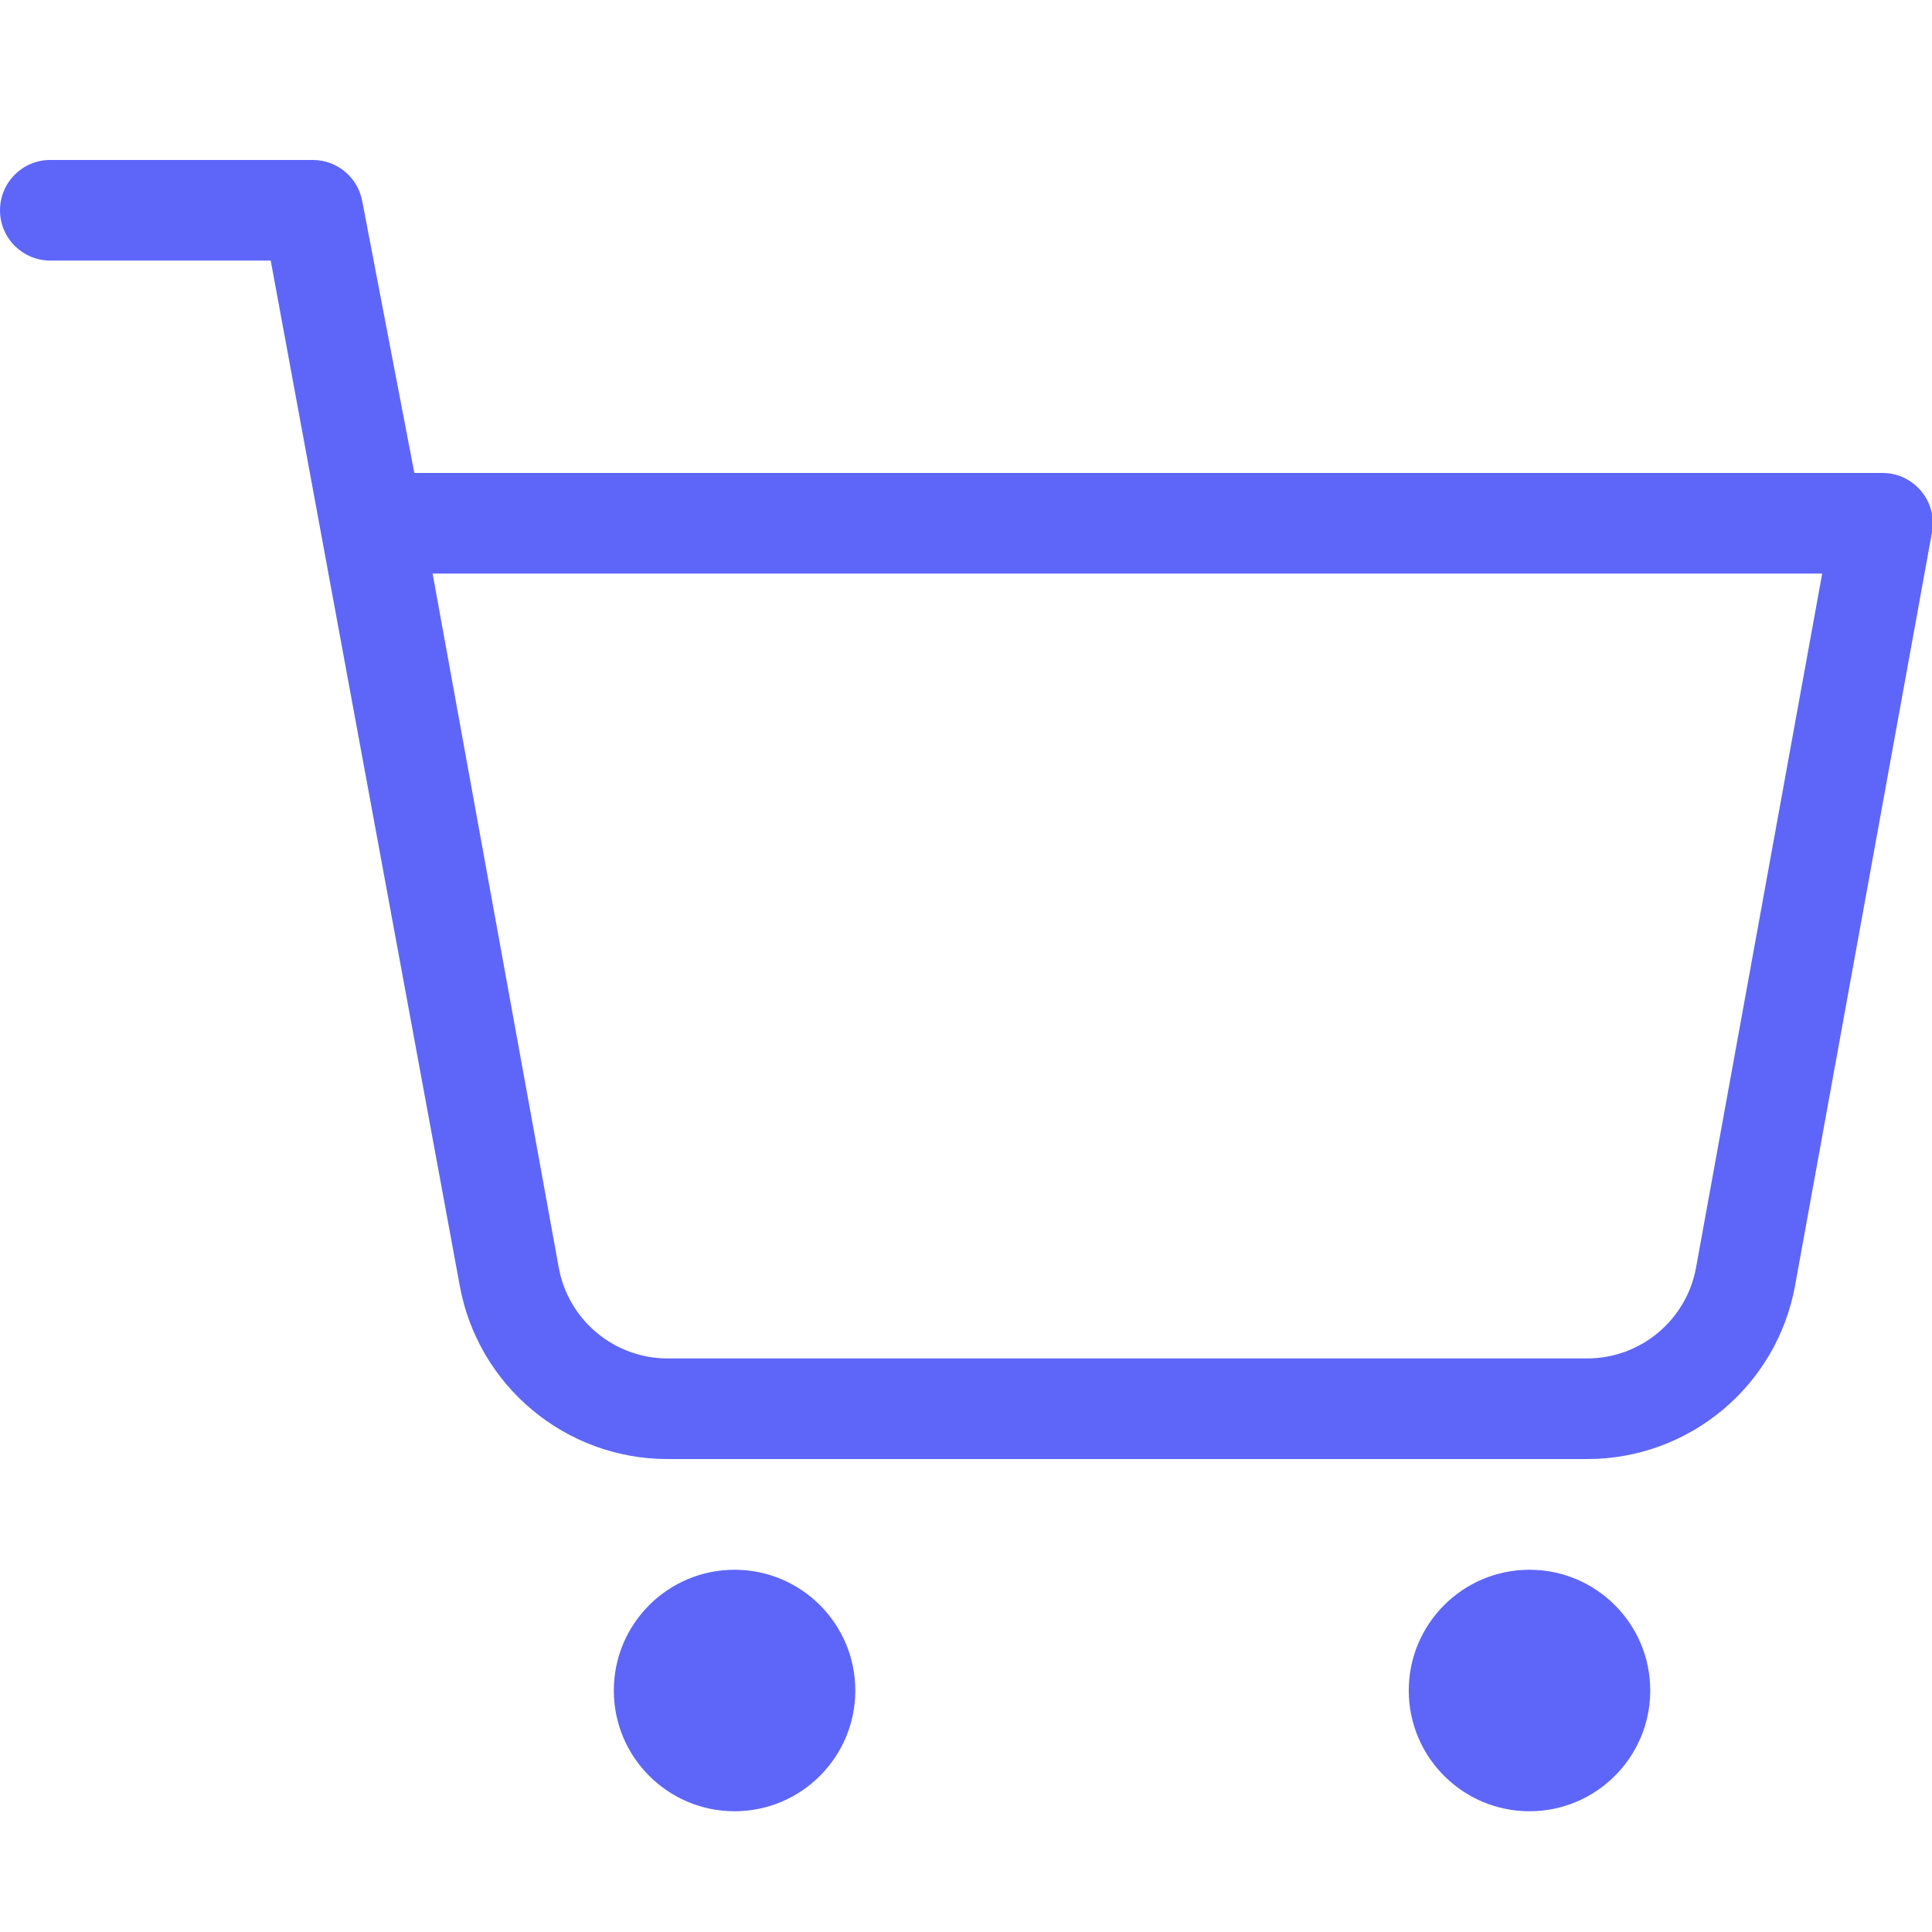 <svg width="20" height="20" viewBox="0 0 24 21" fill="none" xmlns="http://www.w3.org/2000/svg">
<path fill-rule="evenodd" clip-rule="evenodd" d="M0 1.112C0 0.767 0.28 0.487 0.625 0.487L3.885 0.487C4.187 0.487 4.446 0.703 4.5 1L5.147 4.375H23.385C23.57 4.375 23.746 4.457 23.865 4.6C23.984 4.742 24.033 4.929 24 5.112L22.299 14.47C22.072 15.718 20.985 16.625 19.716 16.625H8.294C7.026 16.625 5.938 15.718 5.711 14.47L3.363 1.737L0.625 1.737C0.28 1.737 0 1.457 0 1.112ZM6.941 14.246C7.06 14.9 7.63 15.375 8.294 15.375H19.716C20.38 15.375 20.95 14.9 21.069 14.246L22.636 5.625H5.374L6.941 14.246Z" fill="#5E66FA"/>
<path d="M10.625 19.5C10.625 20.328 9.953 21 9.125 21C8.297 21 7.625 20.328 7.625 19.5C7.625 18.672 8.297 18 9.125 18C9.953 18 10.625 18.672 10.625 19.5Z" fill="#5E66FA"/>
<path d="M20.5 19.5C20.5 20.328 19.828 21 19 21C18.172 21 17.5 20.328 17.5 19.5C17.5 18.672 18.172 18 19 18C19.828 18 20.5 18.672 20.5 19.5Z" fill="#5E66FA"/>
</svg>

